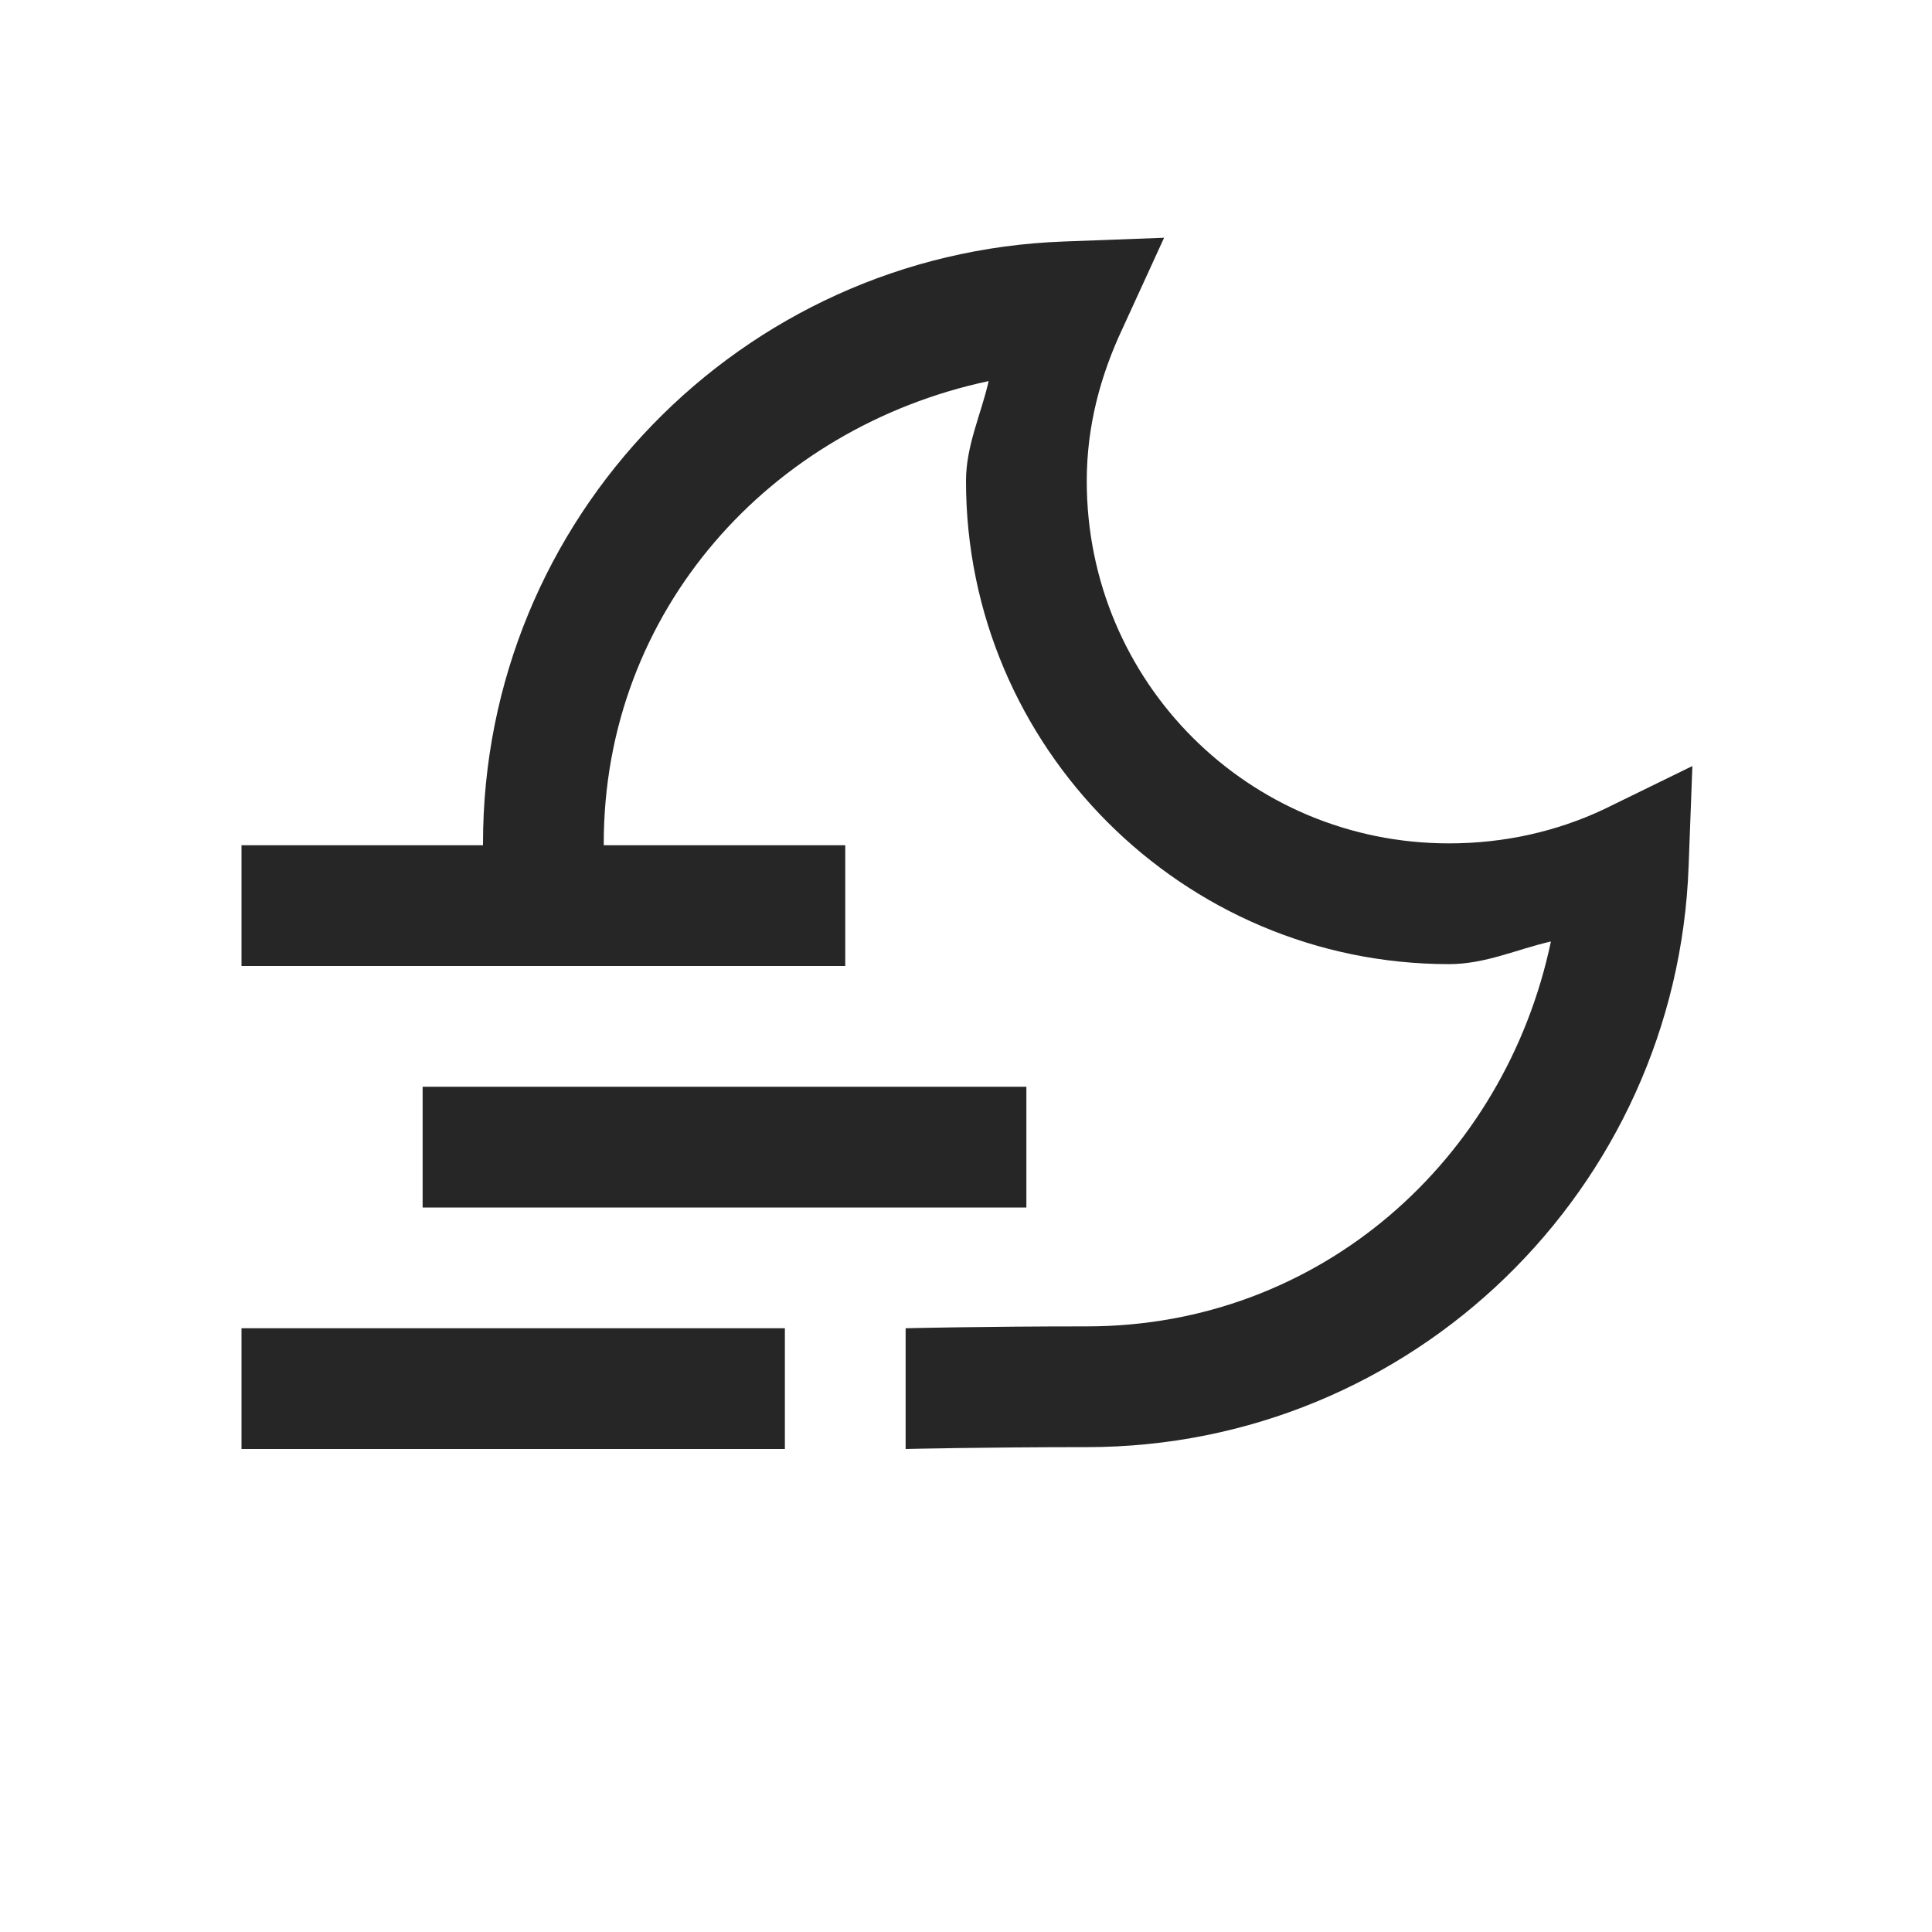 <?xml version="1.0" encoding="UTF-8"?>
<svg xmlns="http://www.w3.org/2000/svg" xmlns:xlink="http://www.w3.org/1999/xlink" viewBox="0 0 32 32" version="1.1" fill="#262626"><g id="surface1" fill="#262626"><path style=" " d="M 19.281 3.938 L 17.625 4 C 12.281 4.191 8 8.578 8 13.969 C 8 13.98 8 13.988 8 14 L 4 14 L 4 16 L 14 16 L 14 14 L 10 14 C 10 13.992 10 13.977 10 13.969 C 10 10.117 12.758 7.082 16.375 6.312 C 16.25 6.867 16 7.375 16 7.969 C 16 12.375 19.594 15.969 24 15.969 C 24.605 15.969 25.121 15.723 25.688 15.594 C 24.926 19.219 21.859 21.969 18 21.969 C 16.273 21.969 15 22 15 22 L 15 24 C 15 24 16.285 23.969 18 23.969 C 23.391 23.969 27.777 19.688 27.969 14.344 L 28.031 12.688 L 26.562 13.406 C 25.781 13.773 24.914 13.969 24 13.969 C 20.676 13.969 18 11.293 18 7.969 C 18 7.055 18.227 6.219 18.594 5.438 Z M 7 18 L 7 20 L 17 20 L 17 18 Z M 4 22 L 4 24 L 13 24 L 13 22 Z " fill="#262626"/></g></svg>

